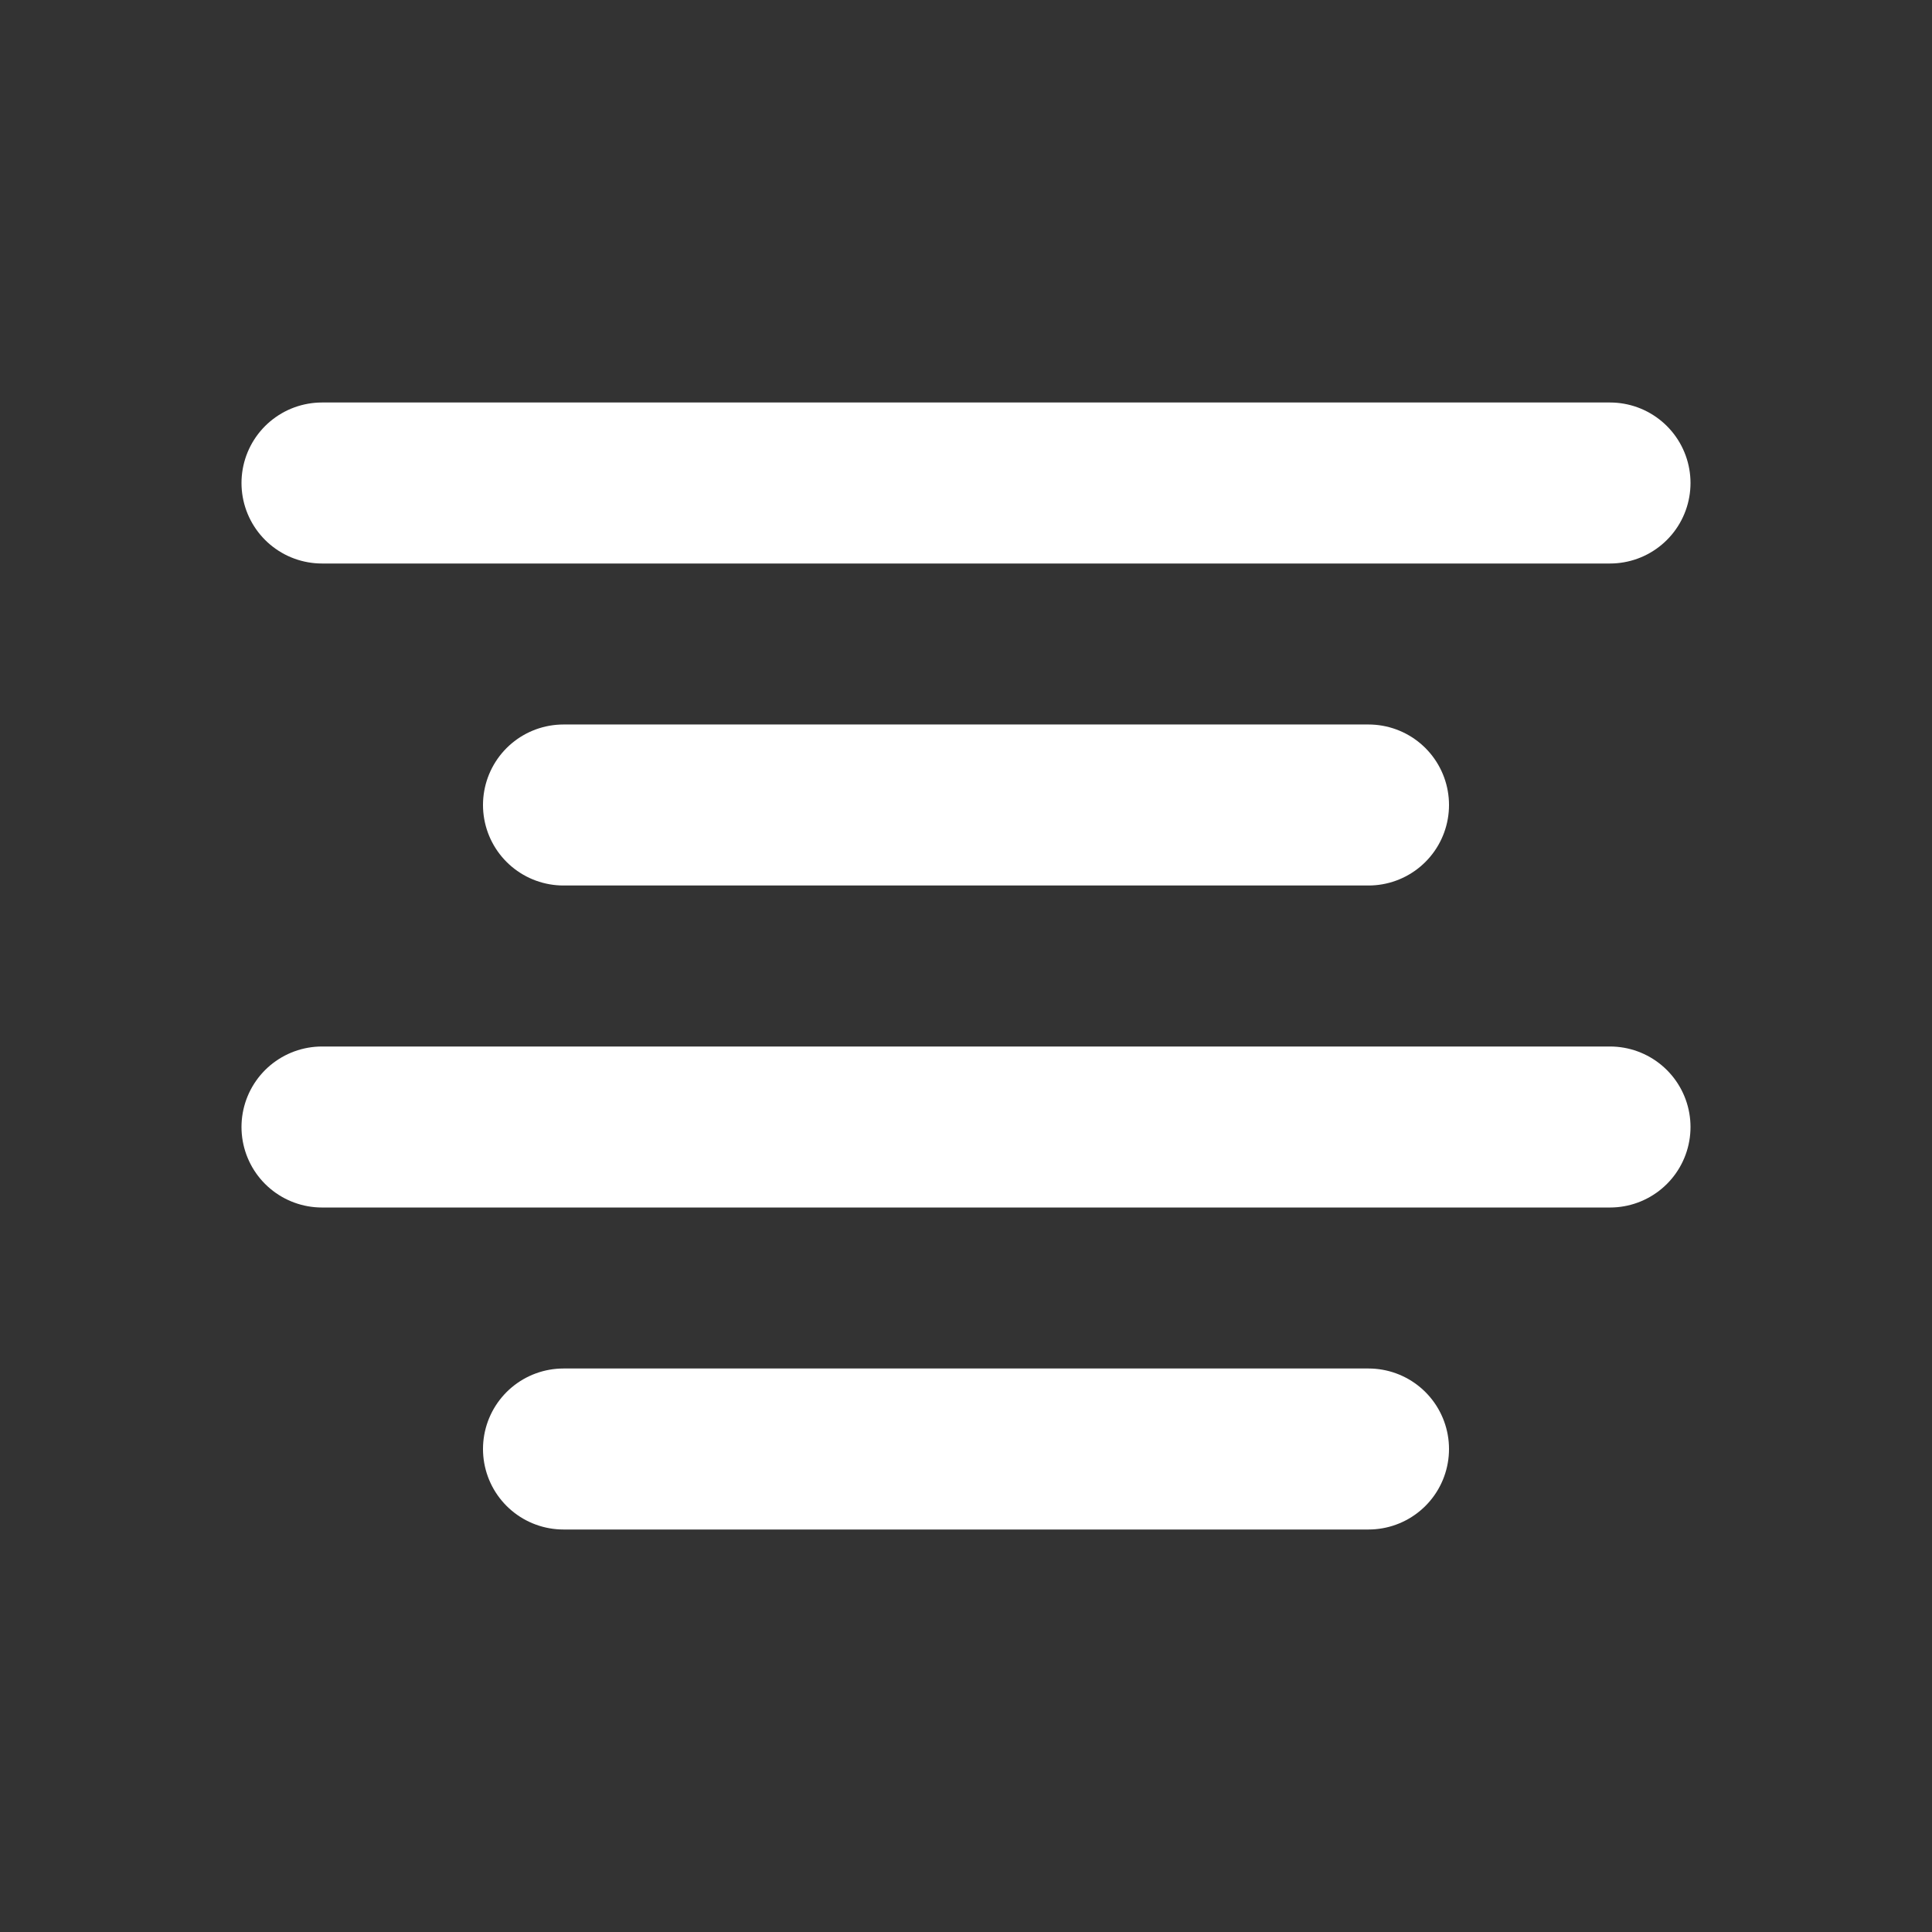 <svg width="128" height="128" viewBox="0 0 128 128" fill="none" xmlns="http://www.w3.org/2000/svg">
<rect x="0" y="0" width="128" height="128" fill="#333333" stroke="none"/>
<g id="Edit / Text_Align_Center">
<path id="Vector" d="M90.667 96H37.333M106.667 74.667H21.333M90.667 53.333H37.333M106.667 32H21.333" stroke="white" stroke-width="10.667" stroke-linecap="round" stroke-linejoin="round"/>
</g>
</svg>
